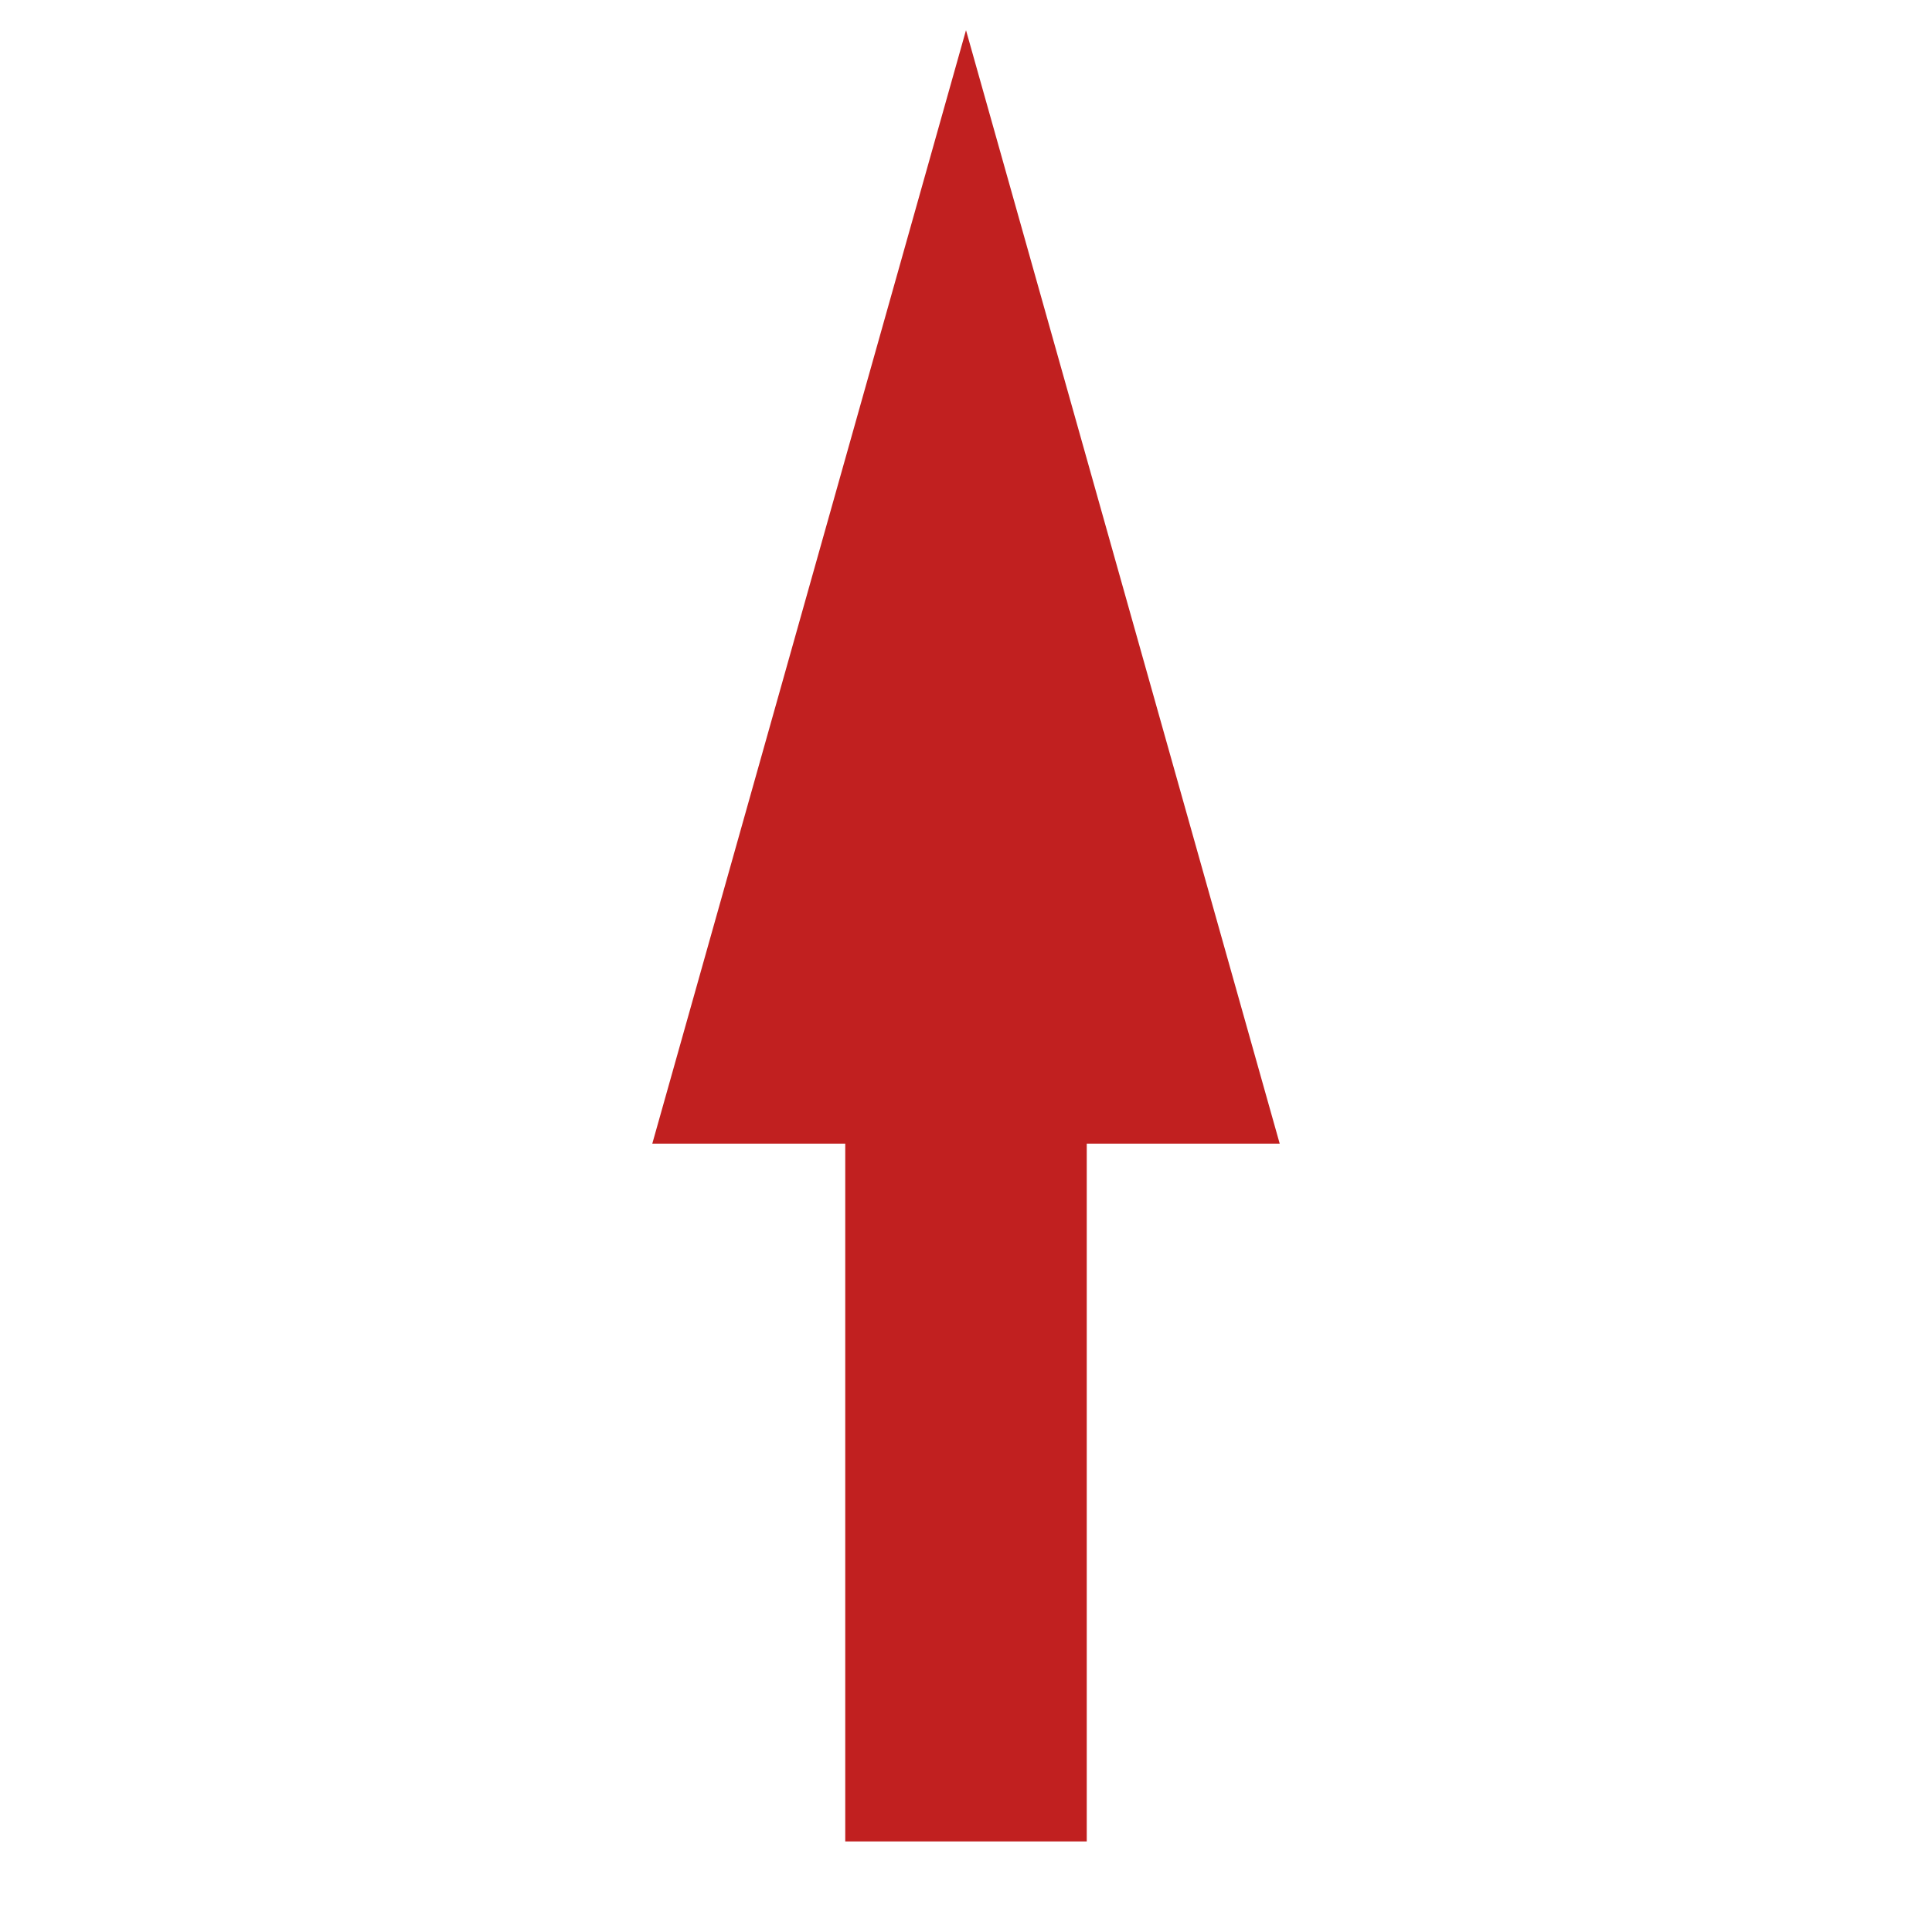 <svg width="64" height="64" viewBox="0 0 64 64" fill="none" xmlns="http://www.w3.org/2000/svg">
<rect x="28" y="37.393" width="8" height="23.607" fill="#C12020"/>
<path d="M32 1L42.392 37.885H21.608L32 1Z" fill="#C12020"/>
</svg>
